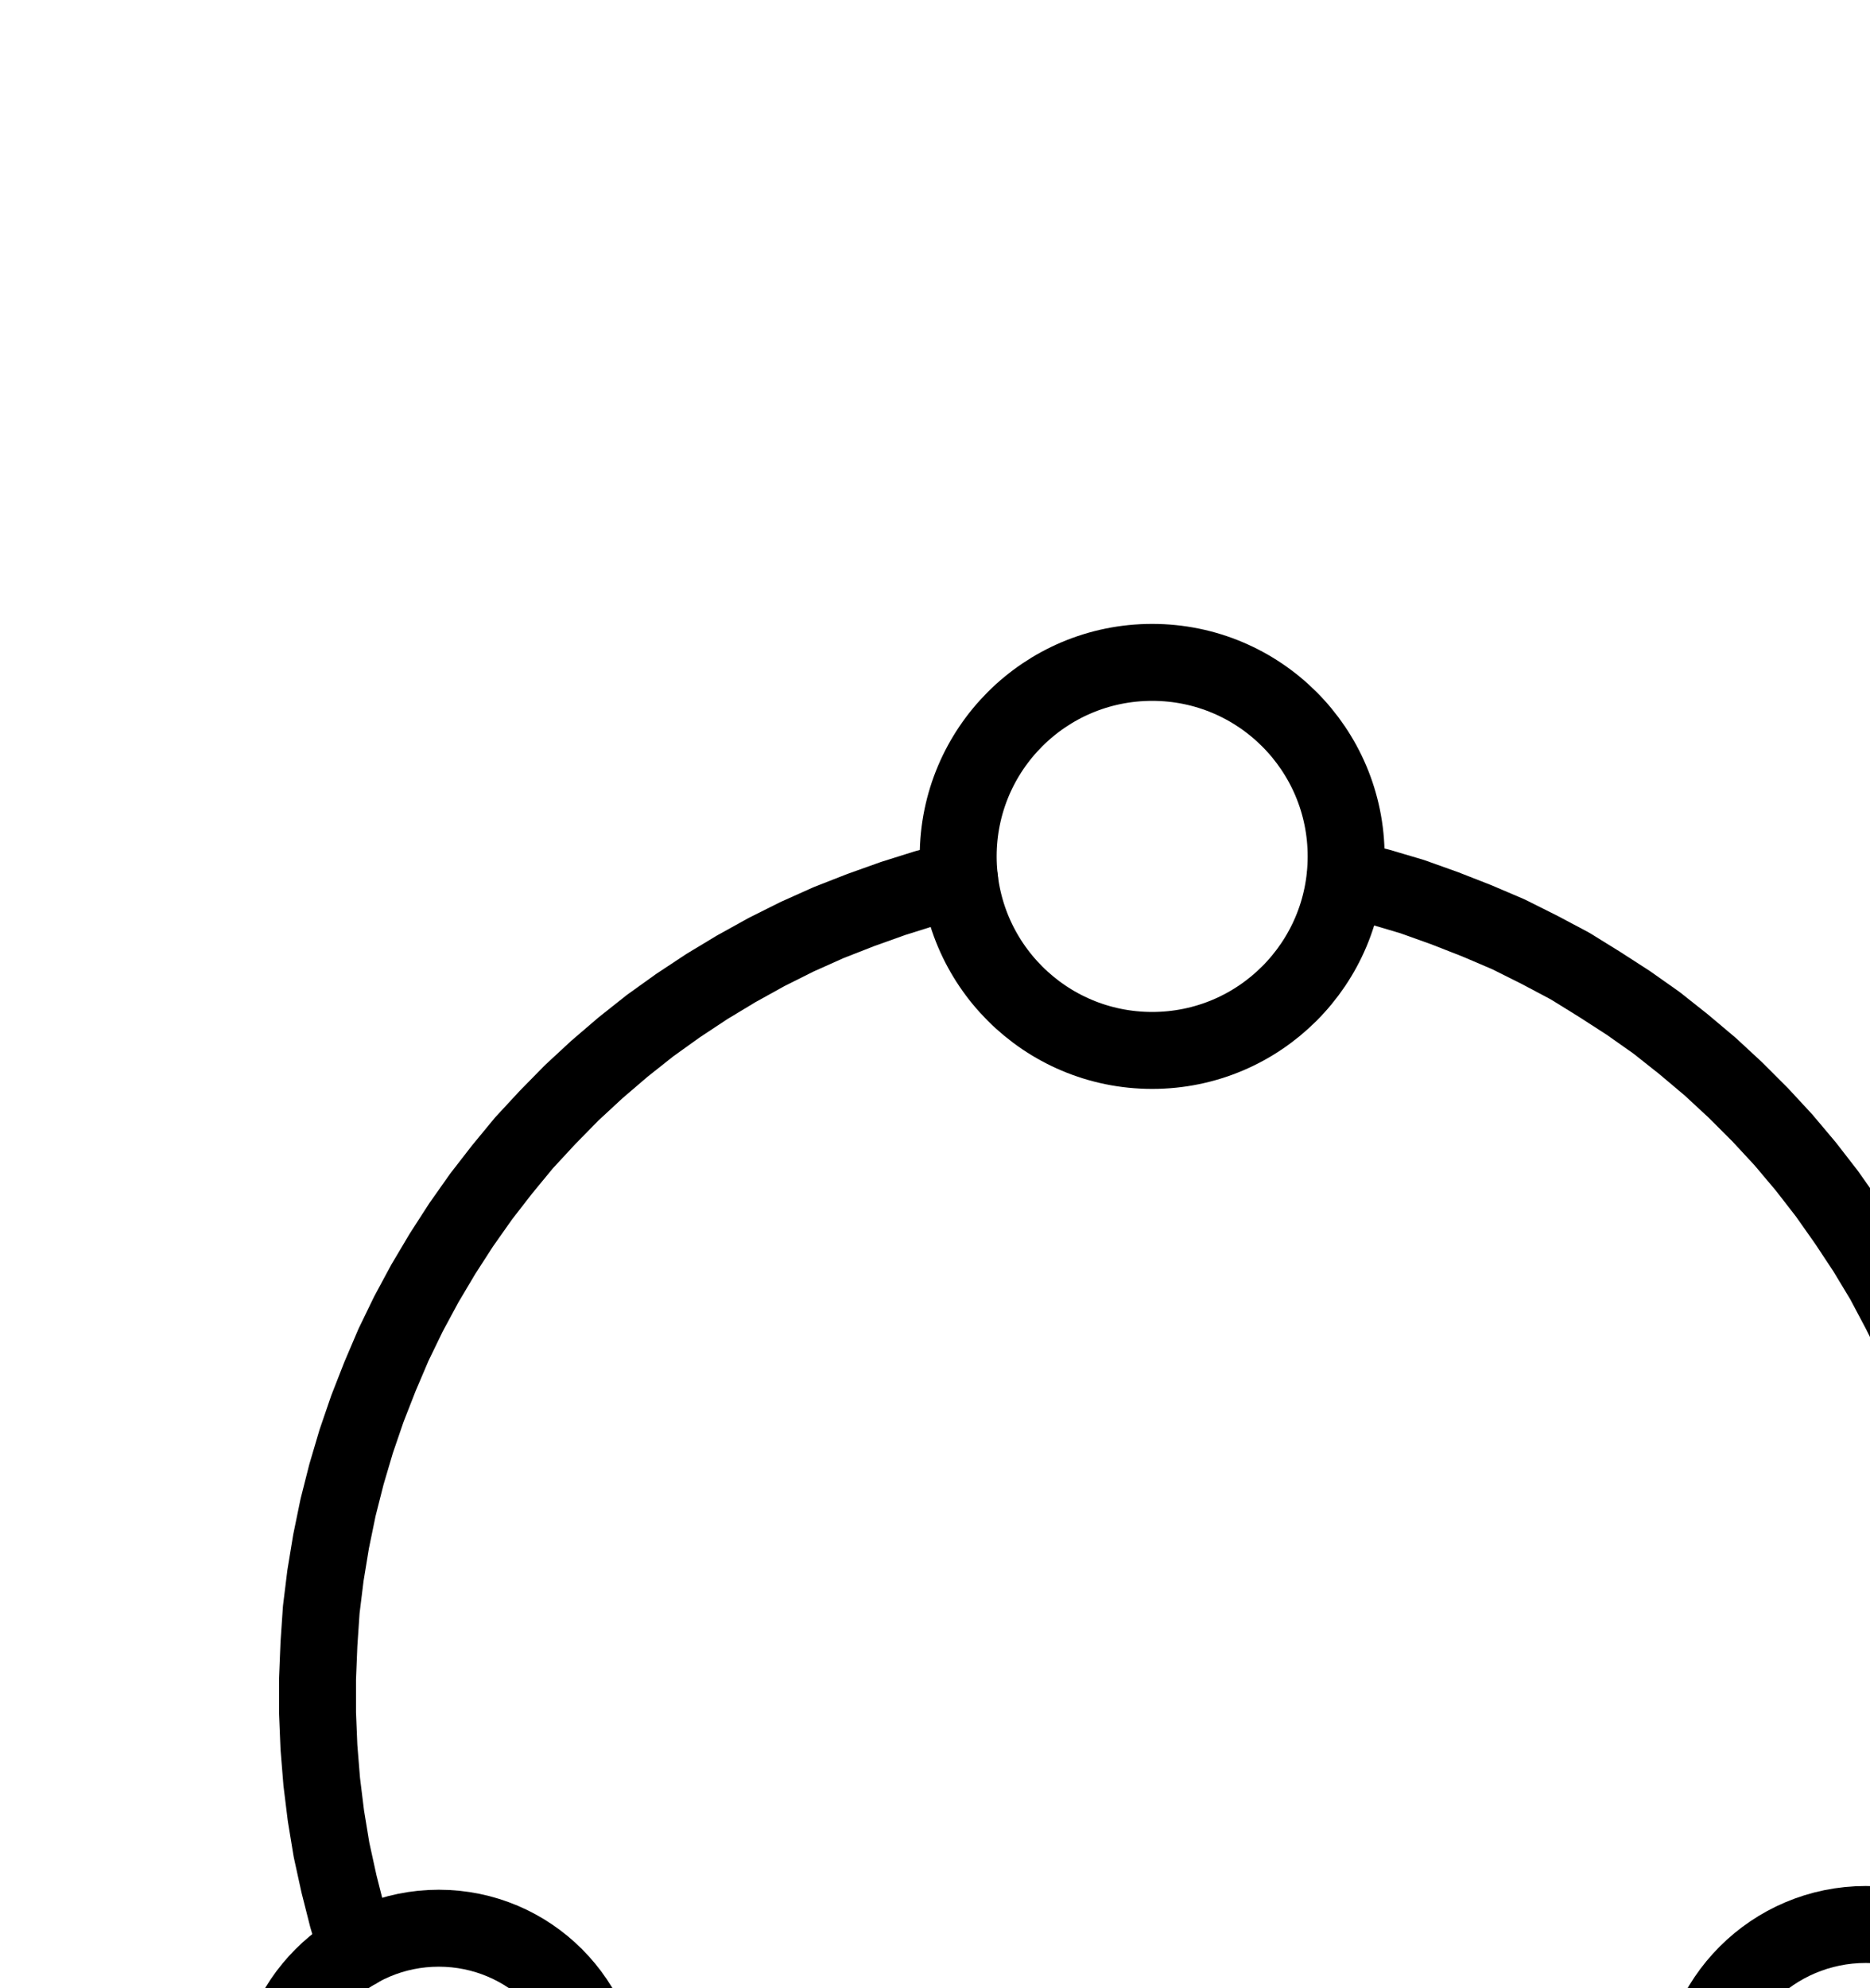 <?xml version="1.0" encoding="UTF-8" standalone="no"?>
<!-- Created with Inkscape (http://www.inkscape.org/) -->

<svg
   version="1.1"
   id="svg1"
   width="641.68"
   height="682.08"
   viewBox="0 0 641.68 682.08"
   sodipodi:docname="Honey12.pdf"
   xmlns:inkscape="http://www.inkscape.org/namespaces/inkscape"
   xmlns:sodipodi="http://sodipodi.sourceforge.net/DTD/sodipodi-0.dtd"
   xmlns="http://www.w3.org/2000/svg"
   xmlns:svg="http://www.w3.org/2000/svg">
  <defs
     id="defs1">
    <clipPath
       clipPathUnits="userSpaceOnUse"
       id="clipPath2">
      <path
         d="M 0,0.16 V 1122.56 H 793.6 V 0.16 Z"
         transform="translate(-206.88,-744.56)"
         clip-rule="evenodd"
         id="path2" />
    </clipPath>
    <clipPath
       clipPathUnits="userSpaceOnUse"
       id="clipPath4">
      <path
         d="M 0,0.16 V 1122.56 H 793.6 V 0.16 Z"
         transform="translate(-697.92,-744.56)"
         clip-rule="evenodd"
         id="path4" />
    </clipPath>
    <clipPath
       clipPathUnits="userSpaceOnUse"
       id="clipPath6">
      <path
         d="M 0,0.16 V 1122.56 H 793.6 V 0.16 Z"
         transform="translate(-461.92,-320.48)"
         clip-rule="evenodd"
         id="path6" />
    </clipPath>
    <clipPath
       clipPathUnits="userSpaceOnUse"
       id="clipPath8">
      <path
         d="M 0,0.16 V 1122.56 H 793.6 V 0.16 Z"
         transform="translate(-670.24,-695.36)"
         clip-rule="evenodd"
         id="path8" />
    </clipPath>
    <clipPath
       clipPathUnits="userSpaceOnUse"
       id="clipPath10">
      <path
         d="M 0,0.16 V 1122.56 H 793.6 V 0.16 Z"
         transform="translate(-177.28,-794.24)"
         clip-rule="evenodd"
         id="path10" />
    </clipPath>
    <clipPath
       clipPathUnits="userSpaceOnUse"
       id="clipPath12">
      <path
         d="M 0,0.16 V 1122.56 H 793.6 V 0.16 Z"
         transform="translate(-329.28,-328.48)"
         clip-rule="evenodd"
         id="path12" />
    </clipPath>
  </defs>
  <sodipodi:namedview
     id="namedview1"
     pagecolor="#505050"
     bordercolor="#eeeeee"
     borderopacity="1"
     inkscape:showpageshadow="0"
     inkscape:pageopacity="0"
     inkscape:pagecheckerboard="0"
     inkscape:deskcolor="#505050">
    <inkscape:page
       x="0"
       y="0"
       inkscape:label="1"
       id="page1"
       width="641.68"
       height="682.08"
       margin="0"
       bleed="0" />
  </sodipodi:namedview>
  <g
     id="g1"
     inkscape:groupmode="layer"
     inkscape:label="1">
    <path
       id="path1"
       d="m 0,0 c 0,-31.14 -25.21,-56.4 -56.32,-56.4 -31.11,0 -56.32,25.26 -56.32,56.4 0,31.14 25.21,56.4 56.32,56.4 C -25.21,56.4 0,31.14 0,0 Z"
       style="fill:none;stroke:#000000;stroke-width:26.4;stroke-linecap:round;stroke-linejoin:round;stroke-miterlimit:10;stroke-dasharray:none;stroke-opacity:1"
       transform="translate(206.88,717.867)"
       clip-path="url(#clipPath2)" />
    <path
       id="path3"
       d="m 0,0 c 0,-31.85 -25.82,-57.68 -57.68,-57.68 -31.86,0 -57.68,25.83 -57.68,57.68 0,31.85 25.82,57.68 57.68,57.68 C -25.82,57.68 0,31.85 0,0 Z"
       style="fill:none;stroke:#000000;stroke-width:26.4;stroke-linecap:round;stroke-linejoin:round;stroke-miterlimit:10;stroke-dasharray:none;stroke-opacity:1"
       transform="translate(697.92,717.867)"
       clip-path="url(#clipPath4)" />
    <path
       id="path5"
       d="m 0,0 c 0,-36.76 -29.79,-66.56 -66.56,-66.56 -36.77,0 -66.56,29.8 -66.56,66.56 0,36.76 29.79,66.56 66.56,66.56 C -29.79,66.56 0,36.76 0,0 Z"
       style="fill:none;stroke:#000000;stroke-width:26.4;stroke-linecap:round;stroke-linejoin:round;stroke-miterlimit:10;stroke-dasharray:none;stroke-opacity:1"
       transform="translate(461.92,293.787)"
       clip-path="url(#clipPath6)" />
    <path
       id="path7"
       d="m 0,0 3.36,-11.36 2.88,-11.52 2.56,-11.52 1.92,-11.84 1.44,-11.68 0.96,-11.84 0.48,-11.84 V -93.44 L 13.12,-105.28 12.16,-117.12 10.56,-128.96 8.64,-140.64 6.24,-152.32 3.36,-163.84 -0.16,-175.2 -4,-186.4 -8.32,-197.44 l -4.64,-10.88 -5.28,-10.56 -5.6,-10.56 -6.08,-10.08 -6.56,-9.92 -6.88,-9.76 -7.2,-9.28 -7.68,-9.12 -8,-8.64 -8.48,-8.48 -8.64,-8 -9.12,-7.68 -9.28,-7.36 -9.76,-6.88 -9.92,-6.4 -10.08,-6.24 -10.56,-5.6 -10.56,-5.28 -10.88,-4.64 -11.04,-4.32 -11.2,-4 -11.36,-3.36 -11.52,-2.88"
       style="fill:none;stroke:#000000;stroke-width:26.4;stroke-linecap:round;stroke-linejoin:round;stroke-miterlimit:10;stroke-dasharray:none;stroke-opacity:1"
       transform="translate(670.24,668.667)"
       clip-path="url(#clipPath8)" />
    <path
       id="path9"
       d="m 0,0 7.84,8.8 8.16,8.48 8.48,8.16 8.96,7.84 9.12,7.52 L 52,47.84 61.76,54.4 71.84,60.64 82.08,66.56 92.48,72 103.2,76.96 l 11.04,4.48 11.04,4.16 11.2,3.52 11.36,3.2 11.52,2.72 11.52,2.24 11.68,1.76 11.84,1.12 11.68,0.8 11.84,0.32 11.84,-0.16 11.84,-0.64 11.68,-1.28 11.68,-1.6 11.68,-2.08 11.52,-2.72 11.36,-3.04 11.2,-3.52 11.2,-4 10.88,-4.48 10.72,-4.8 10.56,-5.44 10.4,-5.76 L 374.56,55.68 l 9.76,-6.56 9.44,-7.04 9.28,-7.36 8.96,-7.68 8.48,-8.16 8.32,-8.48 7.84,-8.8"
       style="fill:none;stroke:#000000;stroke-width:26.4;stroke-linecap:round;stroke-linejoin:round;stroke-miterlimit:10;stroke-dasharray:none;stroke-opacity:1"
       transform="translate(177.28,767.547)"
       clip-path="url(#clipPath10)" />
    <path
       id="path11"
       d="m 0,0 -11.52,2.88 -11.2,3.52 -11.2,4 -11.04,4.32 -10.72,4.8 -10.56,5.28 -10.4,5.76 -10.08,6.08 -9.92,6.56 -9.6,6.88 -9.28,7.36 -8.96,7.68 -8.64,8 -8.32,8.48 -8,8.64 -7.52,9.12 -7.2,9.28 -6.88,9.76 -6.4,9.92 -6.08,10.24 -5.6,10.4 -5.12,10.56 -4.64,10.88 -4.32,11.04 -3.84,11.2 -3.36,11.36 -2.88,11.36 -2.4,11.68 -1.92,11.68 -1.44,11.68 -0.8,11.84 -0.48,11.84 v 11.84 l 0.48,11.68 0.96,11.84 1.44,11.68 1.92,11.68 2.56,11.68 2.88,11.36 3.36,11.36"
       style="fill:none;stroke:#000000;stroke-width:26.4;stroke-linecap:round;stroke-linejoin:round;stroke-miterlimit:10;stroke-dasharray:none;stroke-opacity:1"
       transform="translate(329.28,301.787)"
       clip-path="url(#clipPath12)" />
  </g>
</svg>
